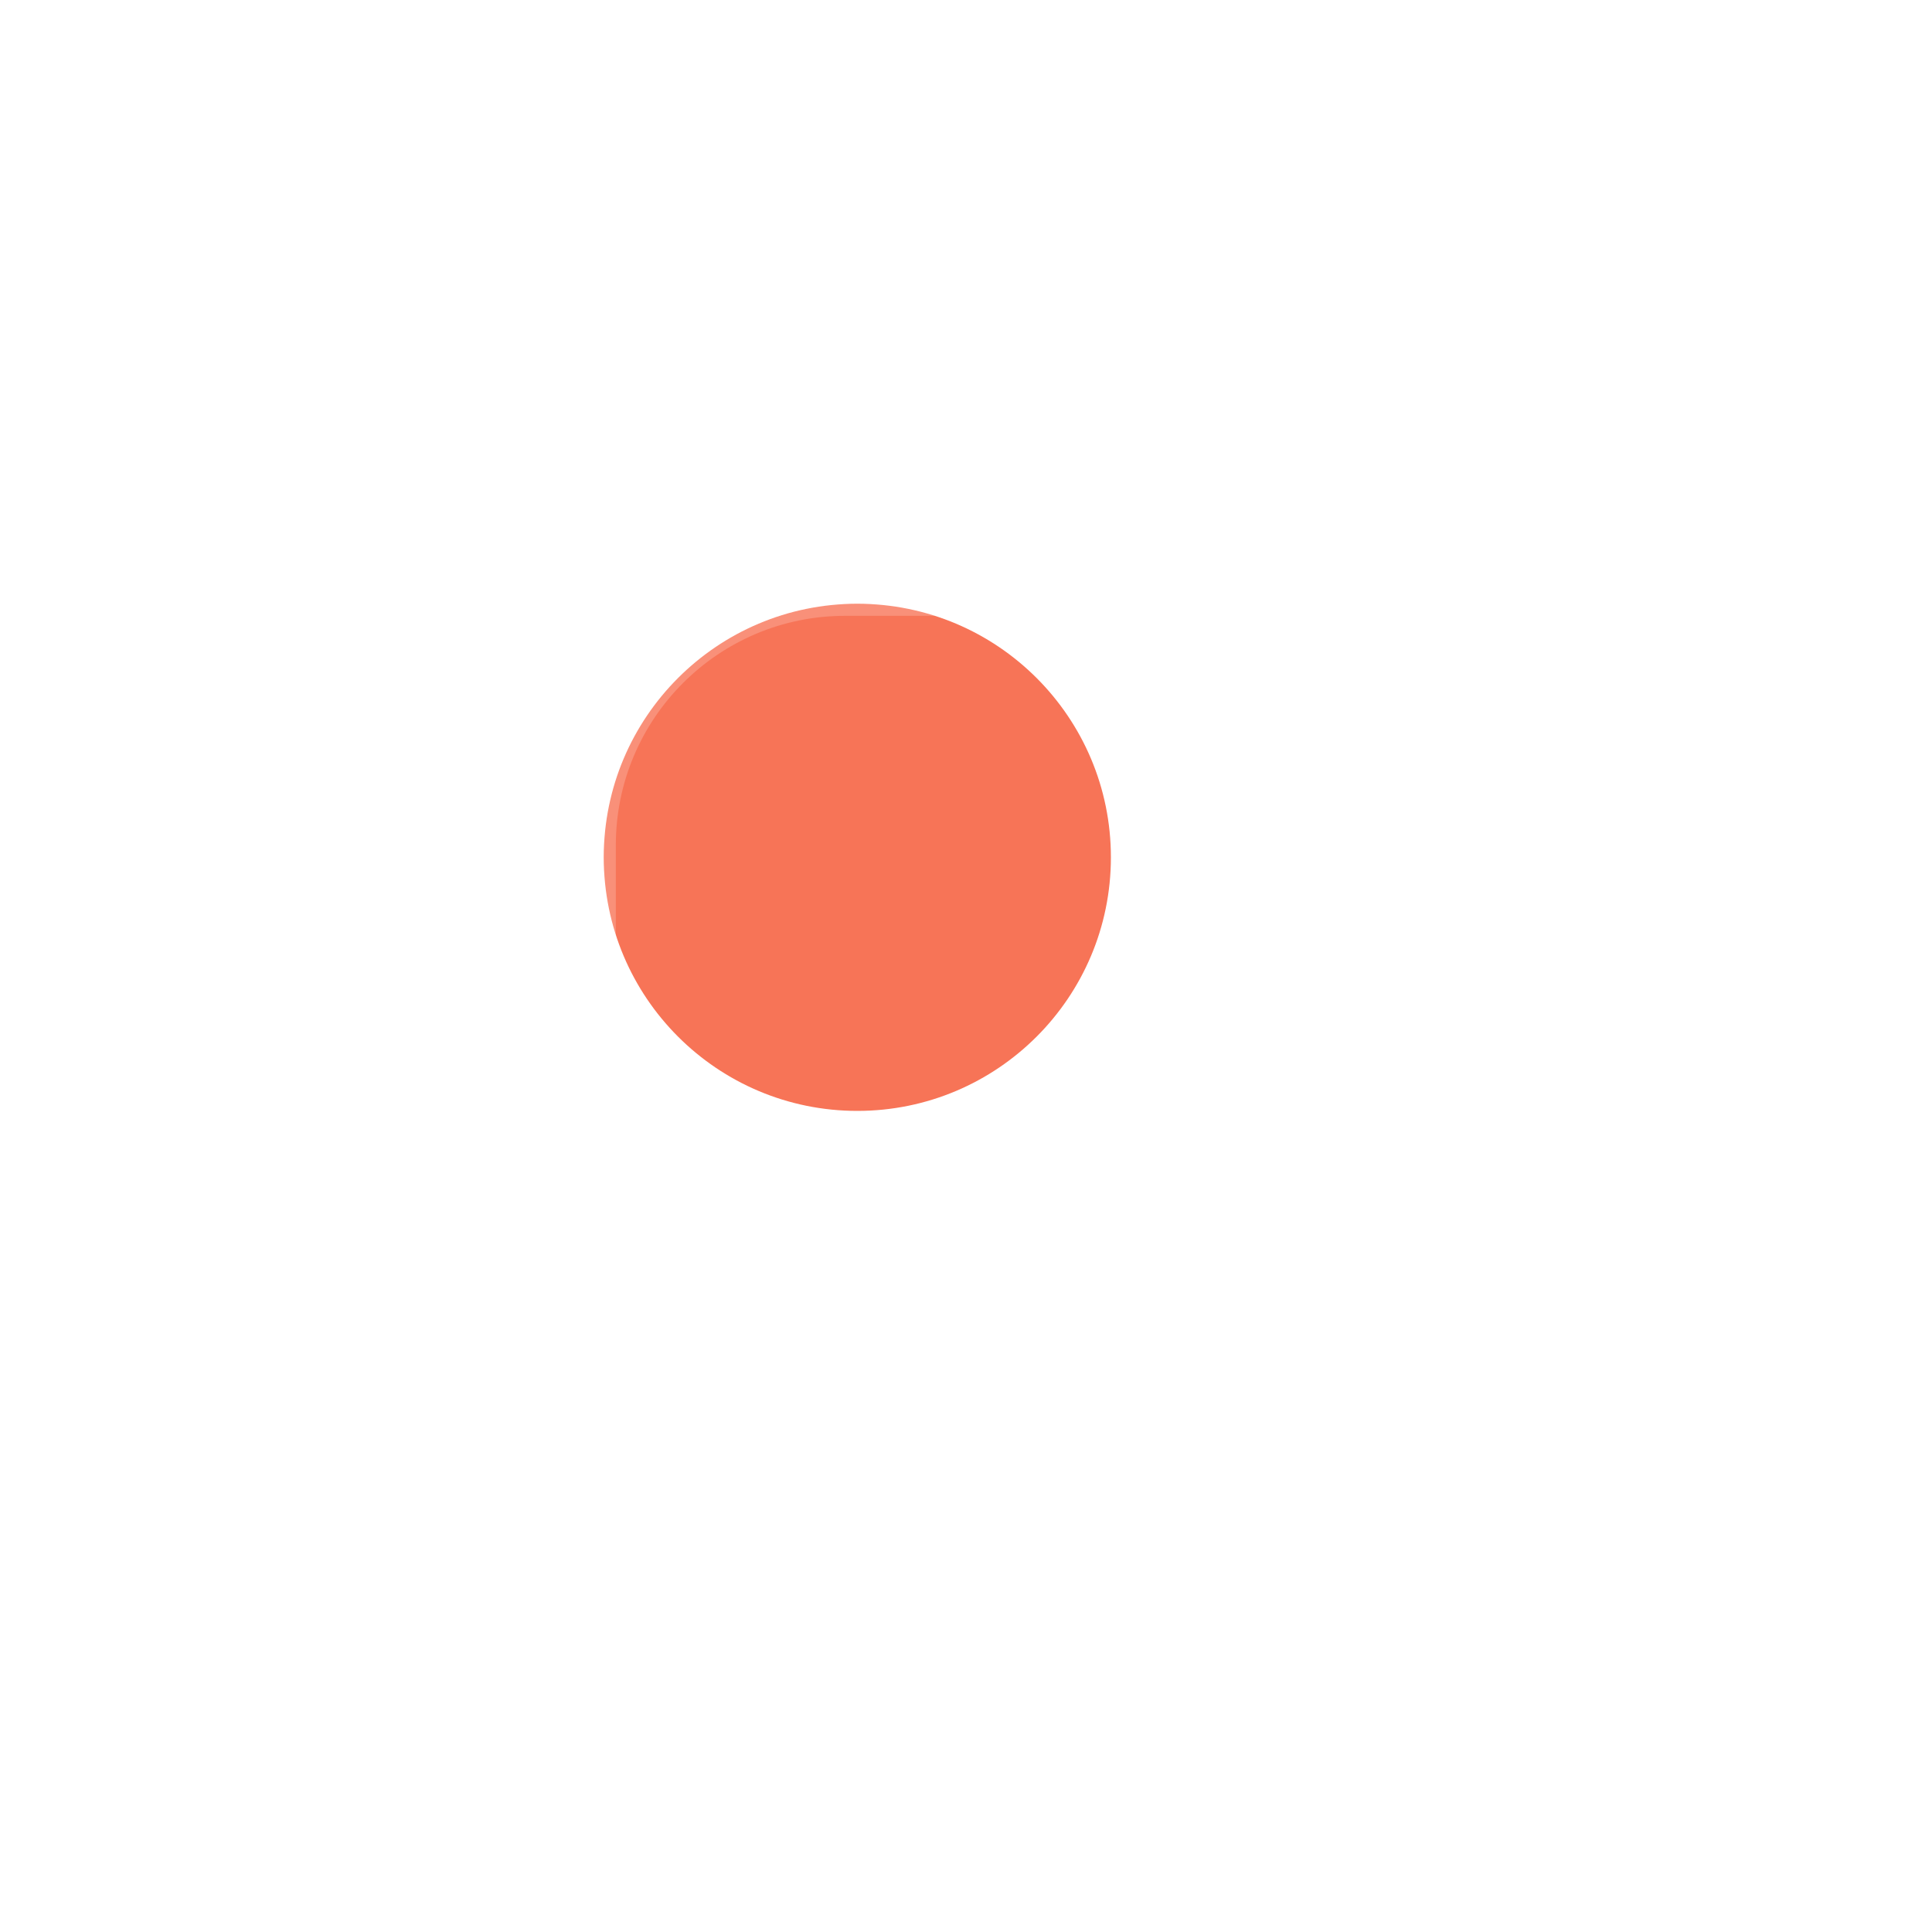 <svg width="160" height="160" viewBox="0 0 160 160" fill="none" xmlns="http://www.w3.org/2000/svg">
<g clip-path="url(#clip0_425_11184)">
<g filter="url(#filter0_f_425_11184)">
<path d="M71 92C82.598 92 92 82.598 92 71C92 59.402 82.598 50 71 50C59.402 50 50 59.402 50 71C50 82.598 59.402 92 71 92Z" fill="#F77052"/>
</g>
<path d="M140 50H70C58.954 50 50 58.954 50 70V140C50 151.046 58.954 160 70 160H140C151.046 160 160 151.046 160 140V70C160 58.954 151.046 50 140 50Z" fill="white" fill-opacity="0.03"/>
<path d="M140 50.5H70C59.23 50.5 50.5 59.23 50.5 70V140C50.5 150.77 59.23 159.5 70 159.5H140C150.77 159.5 159.5 150.77 159.5 140V70C159.5 59.23 150.77 50.5 140 50.5Z" stroke="white" stroke-opacity="0.2"/>
<path fill-rule="evenodd" clip-rule="evenodd" d="M125.549 86.109L125.549 86.109C125.524 86.081 125.498 86.053 125.471 86.026C125.045 85.578 124.501 85.258 123.902 85.104C123.303 84.95 122.672 84.967 122.082 85.154L86.363 96.221C85.701 96.397 85.114 96.781 84.688 97.318C84.263 97.854 84.022 98.513 84.001 99.198C83.981 99.882 84.182 100.554 84.574 101.115C84.967 101.676 85.53 102.095 86.18 102.31L102.38 107.739C102.439 107.761 102.493 107.795 102.539 107.838C102.585 107.882 102.622 107.934 102.648 107.992L102.739 108.229L102.739 108.229L108.61 123.461C108.851 124.082 109.277 124.615 109.83 124.987C110.383 125.359 111.037 125.553 111.704 125.542H111.788C112.466 125.54 113.126 125.324 113.674 124.925C114.222 124.526 114.63 123.964 114.84 123.32L126.203 89.204C126.381 88.657 126.407 88.073 126.278 87.513C126.158 86.99 125.907 86.508 125.549 86.109Z" fill="white" fill-opacity="0.5"/>
<path fill-rule="evenodd" clip-rule="evenodd" d="M125.402 85.954C124.986 85.544 124.469 85.25 123.902 85.104C123.303 84.95 122.672 84.967 122.082 85.154L86.363 96.221C85.701 96.397 85.114 96.781 84.688 97.318C84.263 97.854 84.022 98.513 84.001 99.198C83.981 99.882 84.182 100.554 84.574 101.115C84.967 101.676 85.53 102.095 86.18 102.31L102.38 107.739C102.439 107.761 102.493 107.795 102.539 107.838C102.557 107.855 102.573 107.872 102.587 107.891L125.402 85.954Z" fill="white"/>
</g>
<defs>
<filter id="filter0_f_425_11184" x="0" y="0" width="142" height="142" filterUnits="userSpaceOnUse" color-interpolation-filters="sRGB">
<feFlood flood-opacity="0" result="BackgroundImageFix"/>
<feBlend mode="normal" in="SourceGraphic" in2="BackgroundImageFix" result="shape"/>
<feGaussianBlur stdDeviation="25" result="effect1_foregroundBlur_425_11184"/>
</filter>
<clipPath id="clip0_425_11184">
<rect width="160" height="160" fill="white"/>
</clipPath>
</defs>
</svg>
